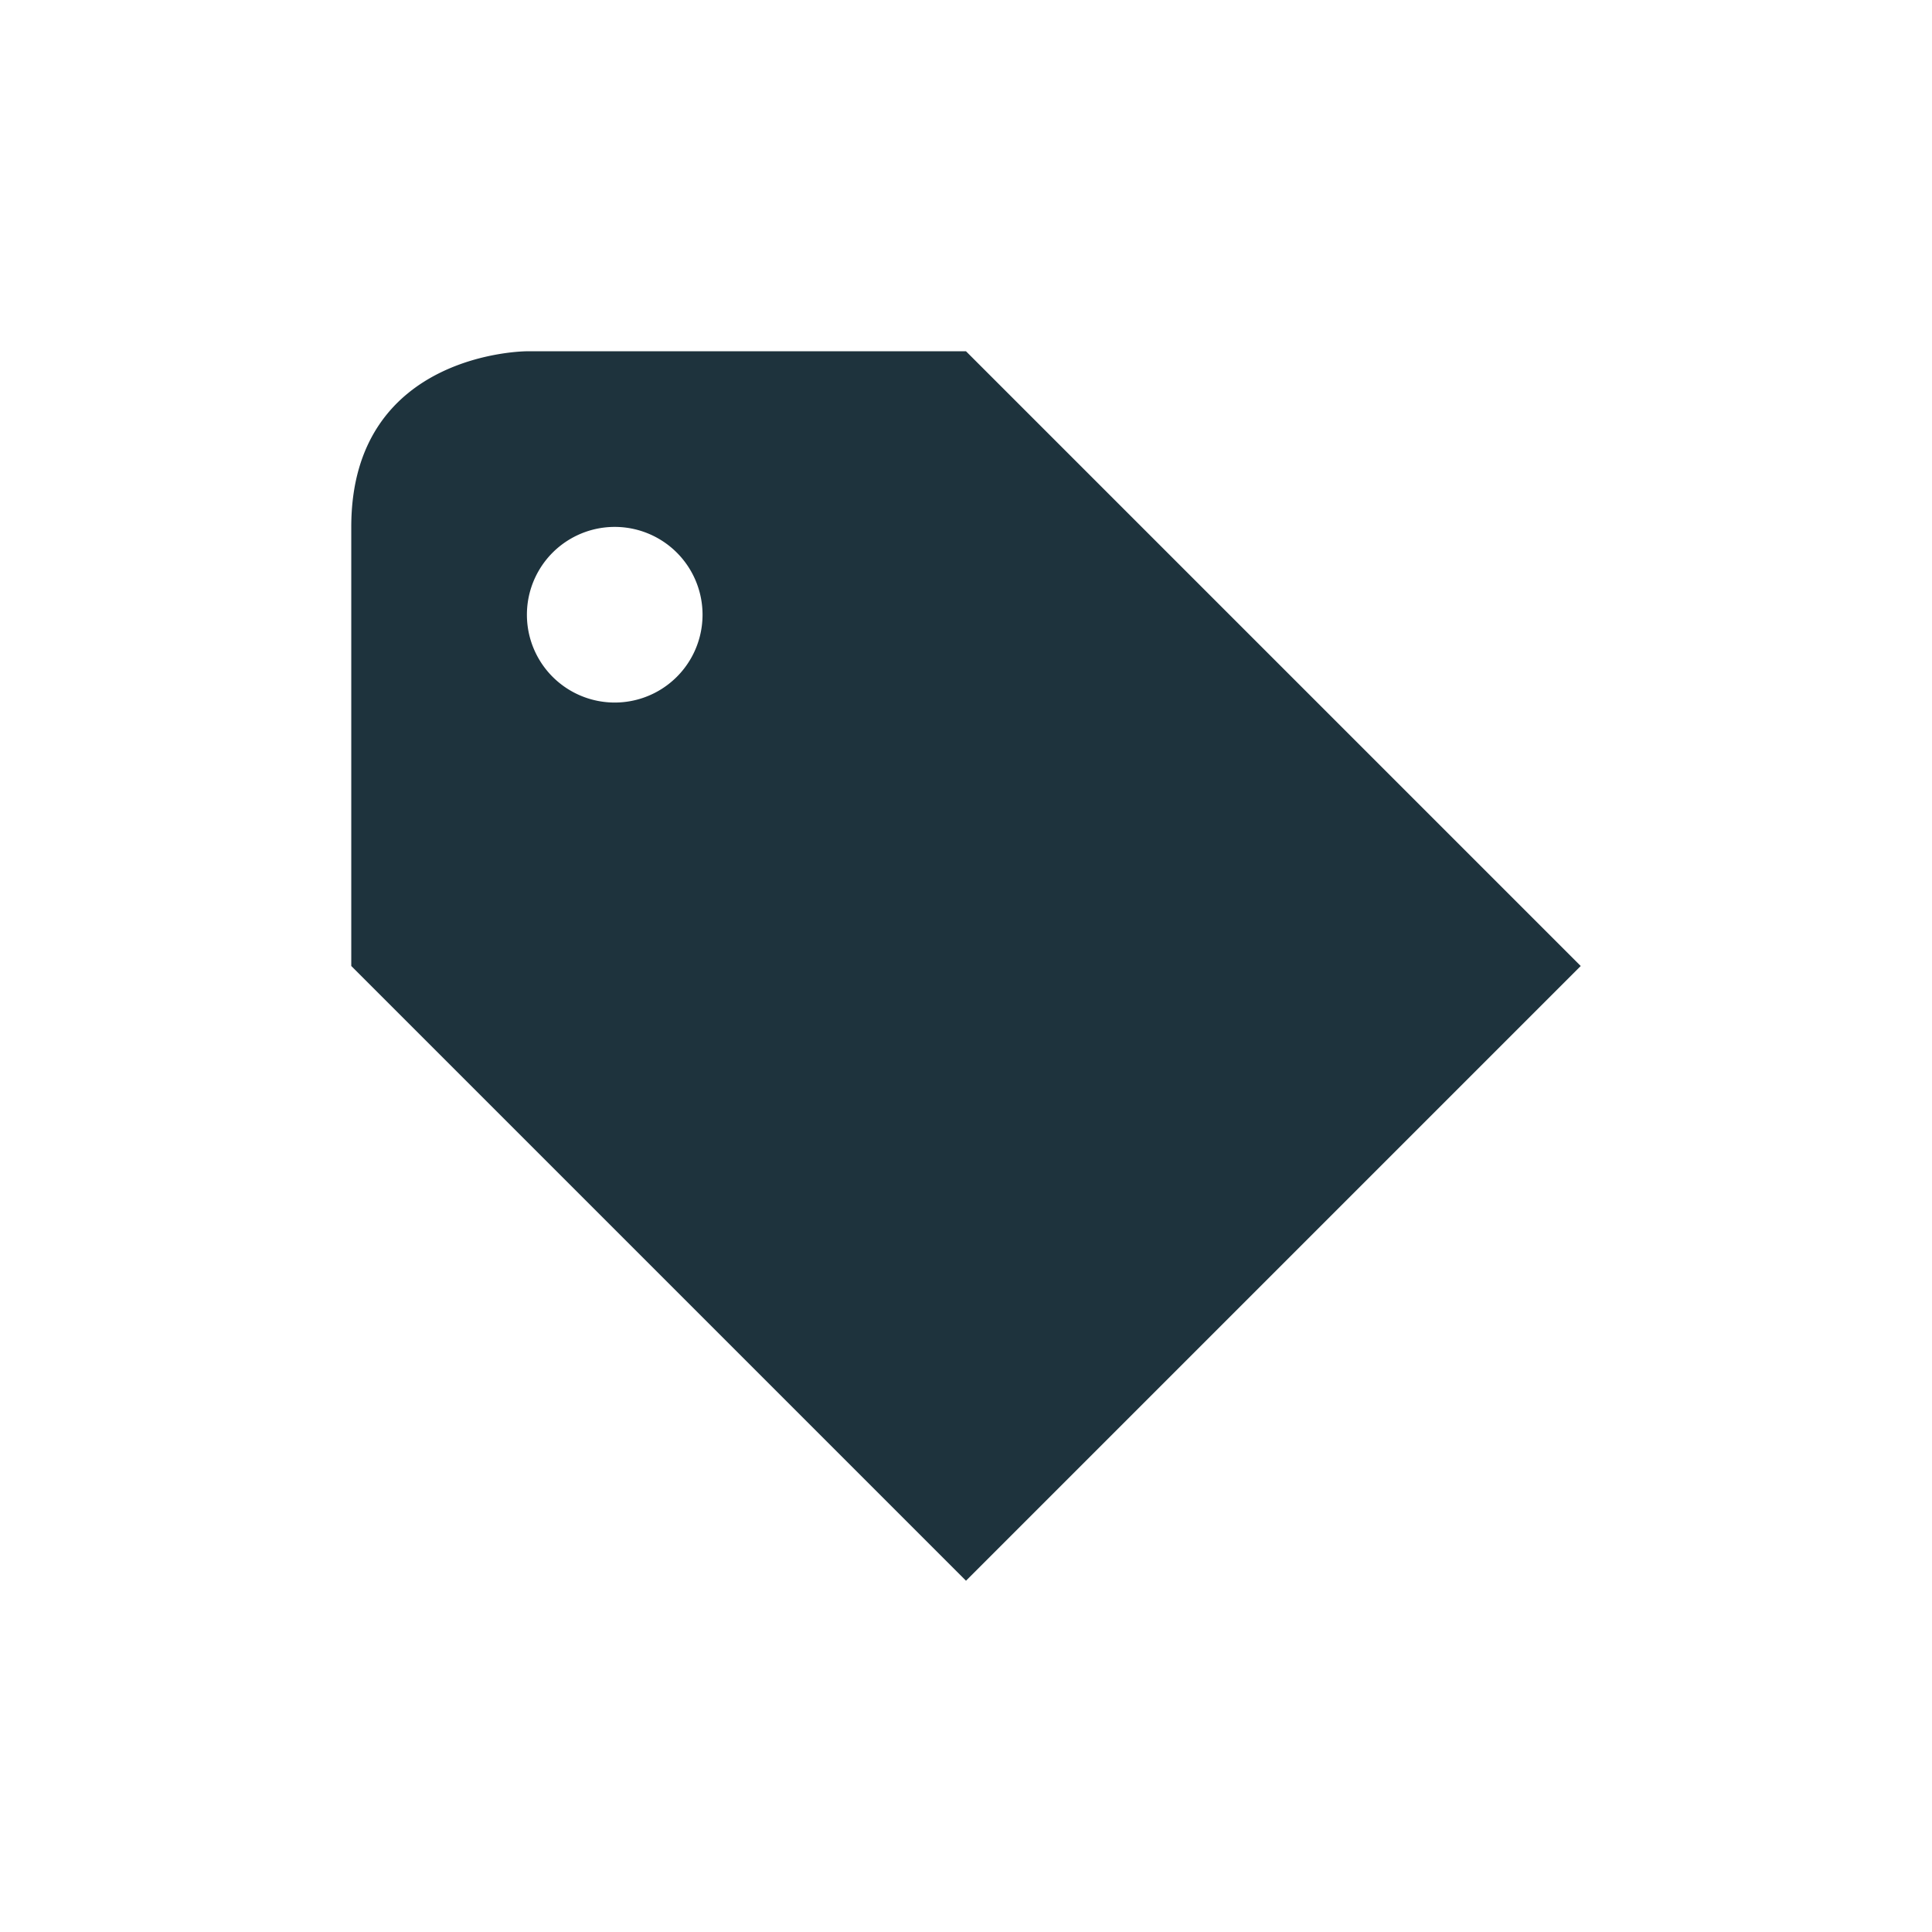 <svg xmlns="http://www.w3.org/2000/svg" id="svg7384" height="22" width="22" version="1.1"><defs id="defs8"><style type="text/css" id="current-color-scheme"></style></defs><g id="layer12" transform="translate(-263 -78)"><path id="path11098" d="M269 82s-2 0-2 2v5l7 7 7-7-7-7zm1 2a1 1 0 1 1 0 2 1 1 0 0 1 0-2z" color="#1e333d" fill="currentColor"/></g></svg>
